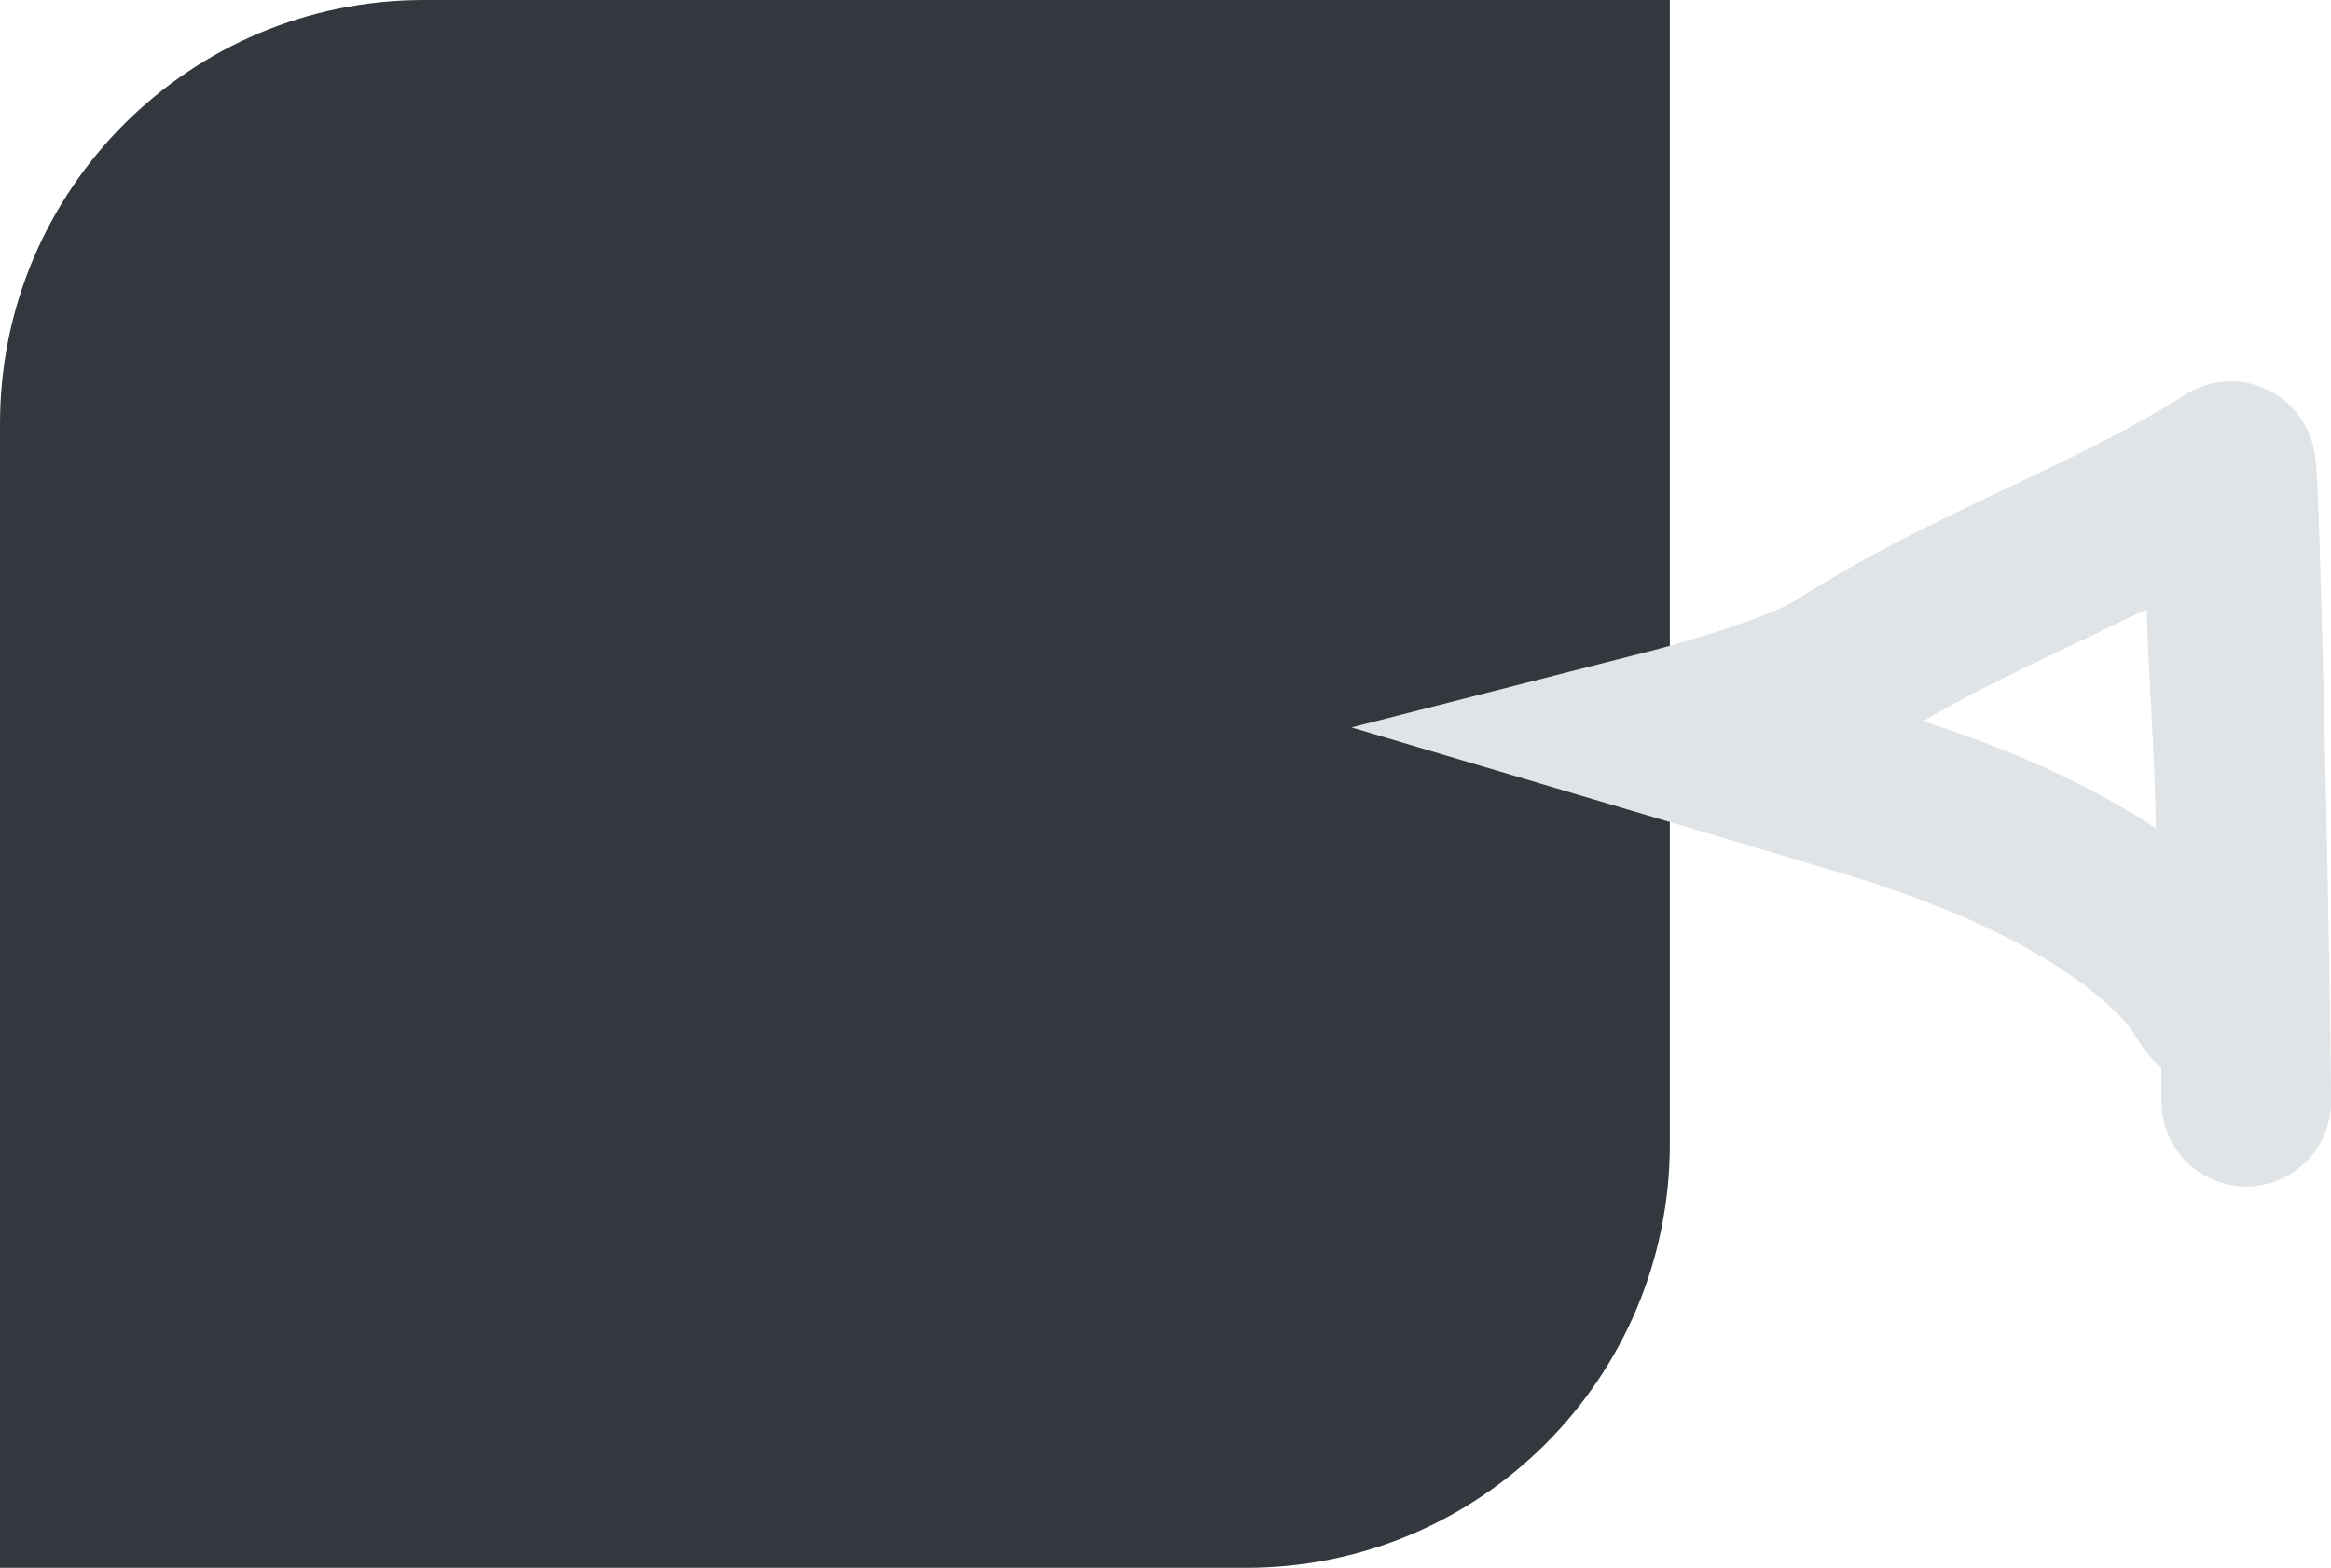 <svg width="275" height="185" viewBox="0 0 275 185" fill="none" xmlns="http://www.w3.org/2000/svg">
<path d="M0 50C0 22.386 22.386 0 50 0H197V135C197 162.614 174.614 185 147 185H0V50Z" fill="#32383D"/>
<path d="M263.173 67.453C263.173 82.407 266.318 104.525 262.259 118.417C261.827 119.896 259.633 115.55 259.112 114.942C249.534 103.767 232.604 97.199 220.33 93.514C213.6 91.494 197 86.561 197 86.561C197 86.561 211.762 82.79 217.386 79.18C232.583 69.428 248.475 64.317 263.173 55.001C263.691 54.672 265 118.641 265 130" stroke="#E0E4E7" stroke-width="20" stroke-linecap="round"/>
</svg>
